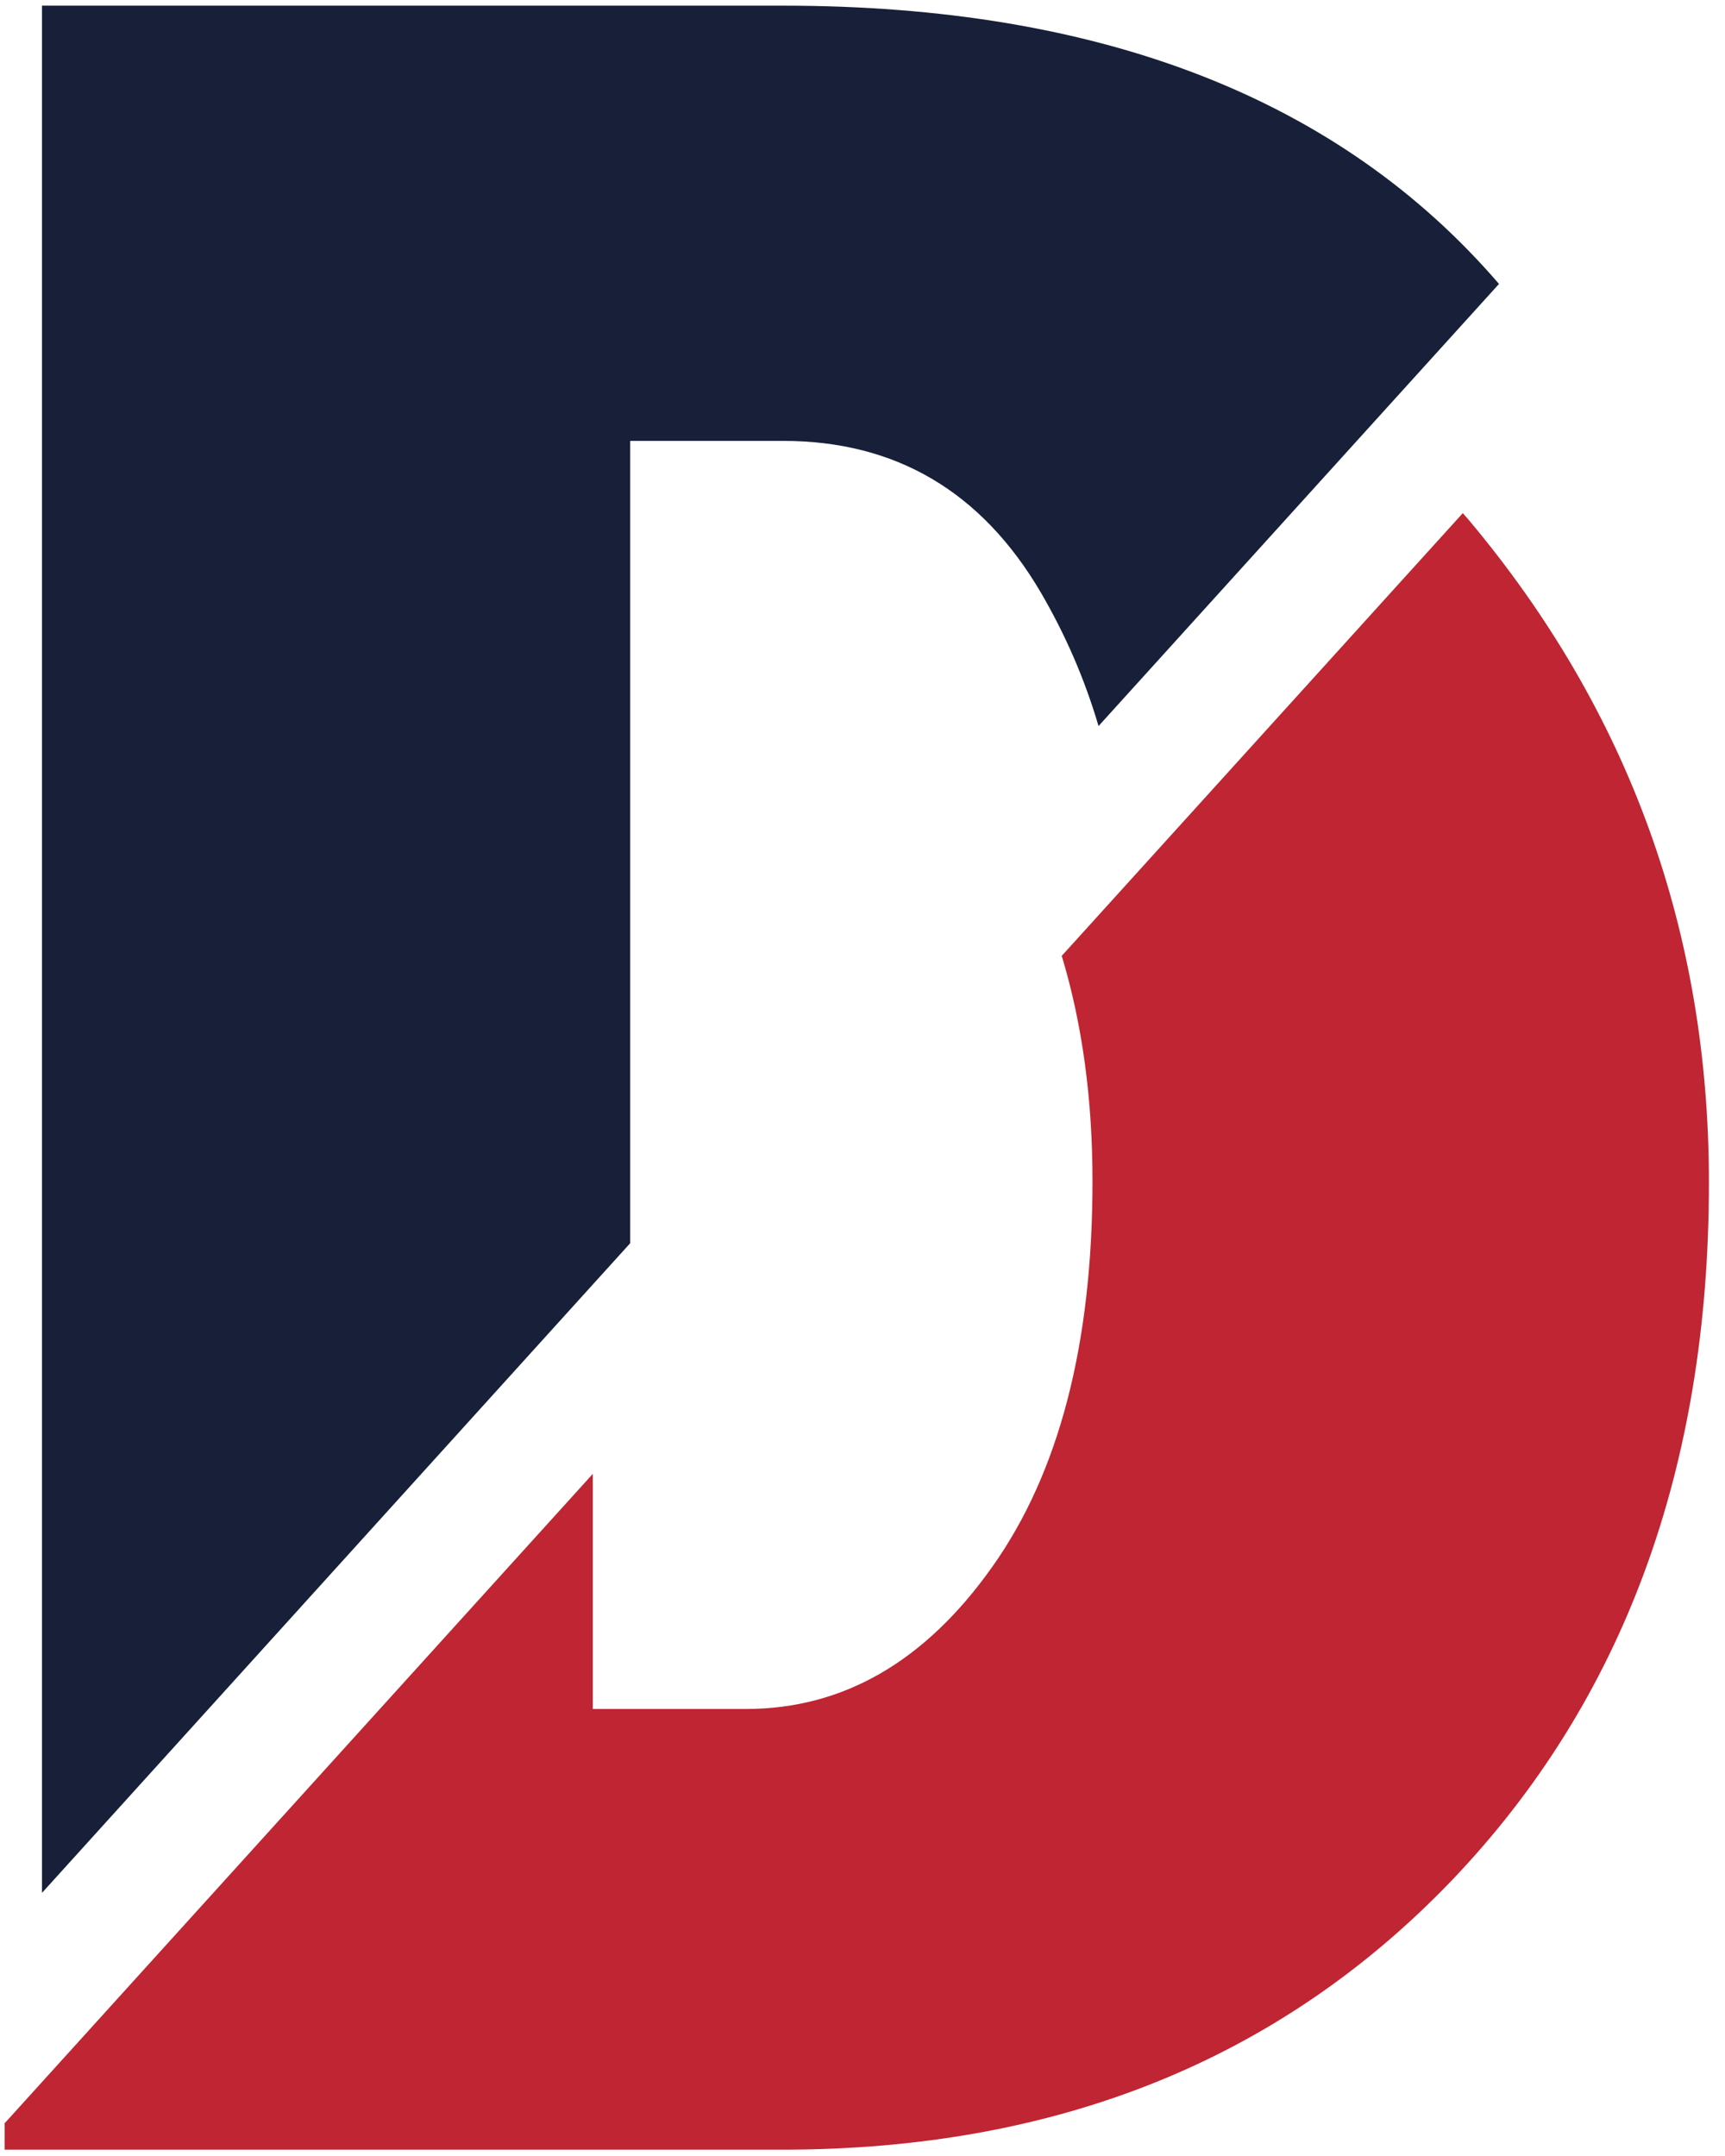 <?xml version="1.0" encoding="UTF-8"?>
<svg width="60px" height="75px" viewBox="0 0 60 75" version="1.1" xmlns="http://www.w3.org/2000/svg" xmlns:xlink="http://www.w3.org/1999/xlink">
    <!-- Generator: Sketch 52.5 (67469) - http://www.bohemiancoding.com/sketch -->
    <title>Fill 1</title>
    <desc>Created with Sketch.</desc>
    <g id="Page-1" stroke="none" stroke-width="1" fill="none" fill-rule="evenodd">
        <g id="Artboard-1" transform="translate(-30, -22)">
            <g id="Fill-1" transform="translate(30, 22)">
                <path d="M27.24,0.197 L1.46,0.197 L1.46,65.847 L21.92,43.247 L21.92,15.337 L27.24,15.337 C31.15,15.337 34.139,17.097 36.2,20.607 C37.04,22.047 37.719,23.587 38.21,25.257 L52.139,9.877 C46.59,3.427 38.28,0.197 27.24,0.197" fill="#172038"></path>
                <path d="M51.09,18.09 C51.021,18.01 50.95,17.93 50.88,17.85 L37.04,33.13 L36.93,33.25 C37.651,35.64 38,38.25 38,41.09 C38,46.75 36.84,51.231 34.51,54.51 C32.18,57.8 29.33,59.45 25.94,59.45 L20.62,59.45 L20.62,51.27 L0.29,73.72 L0.16,73.861 L0.16,74.78 L27.21,74.78 C36.75,74.78 44.5,71.66 50.481,65.43 C56.45,59.191 59.441,51.1 59.441,41.14 C59.441,32.41 56.66,24.73 51.09,18.09" id="Fill-3" fill="#BF2532"></path>
            </g>
        </g>
    </g>
</svg>